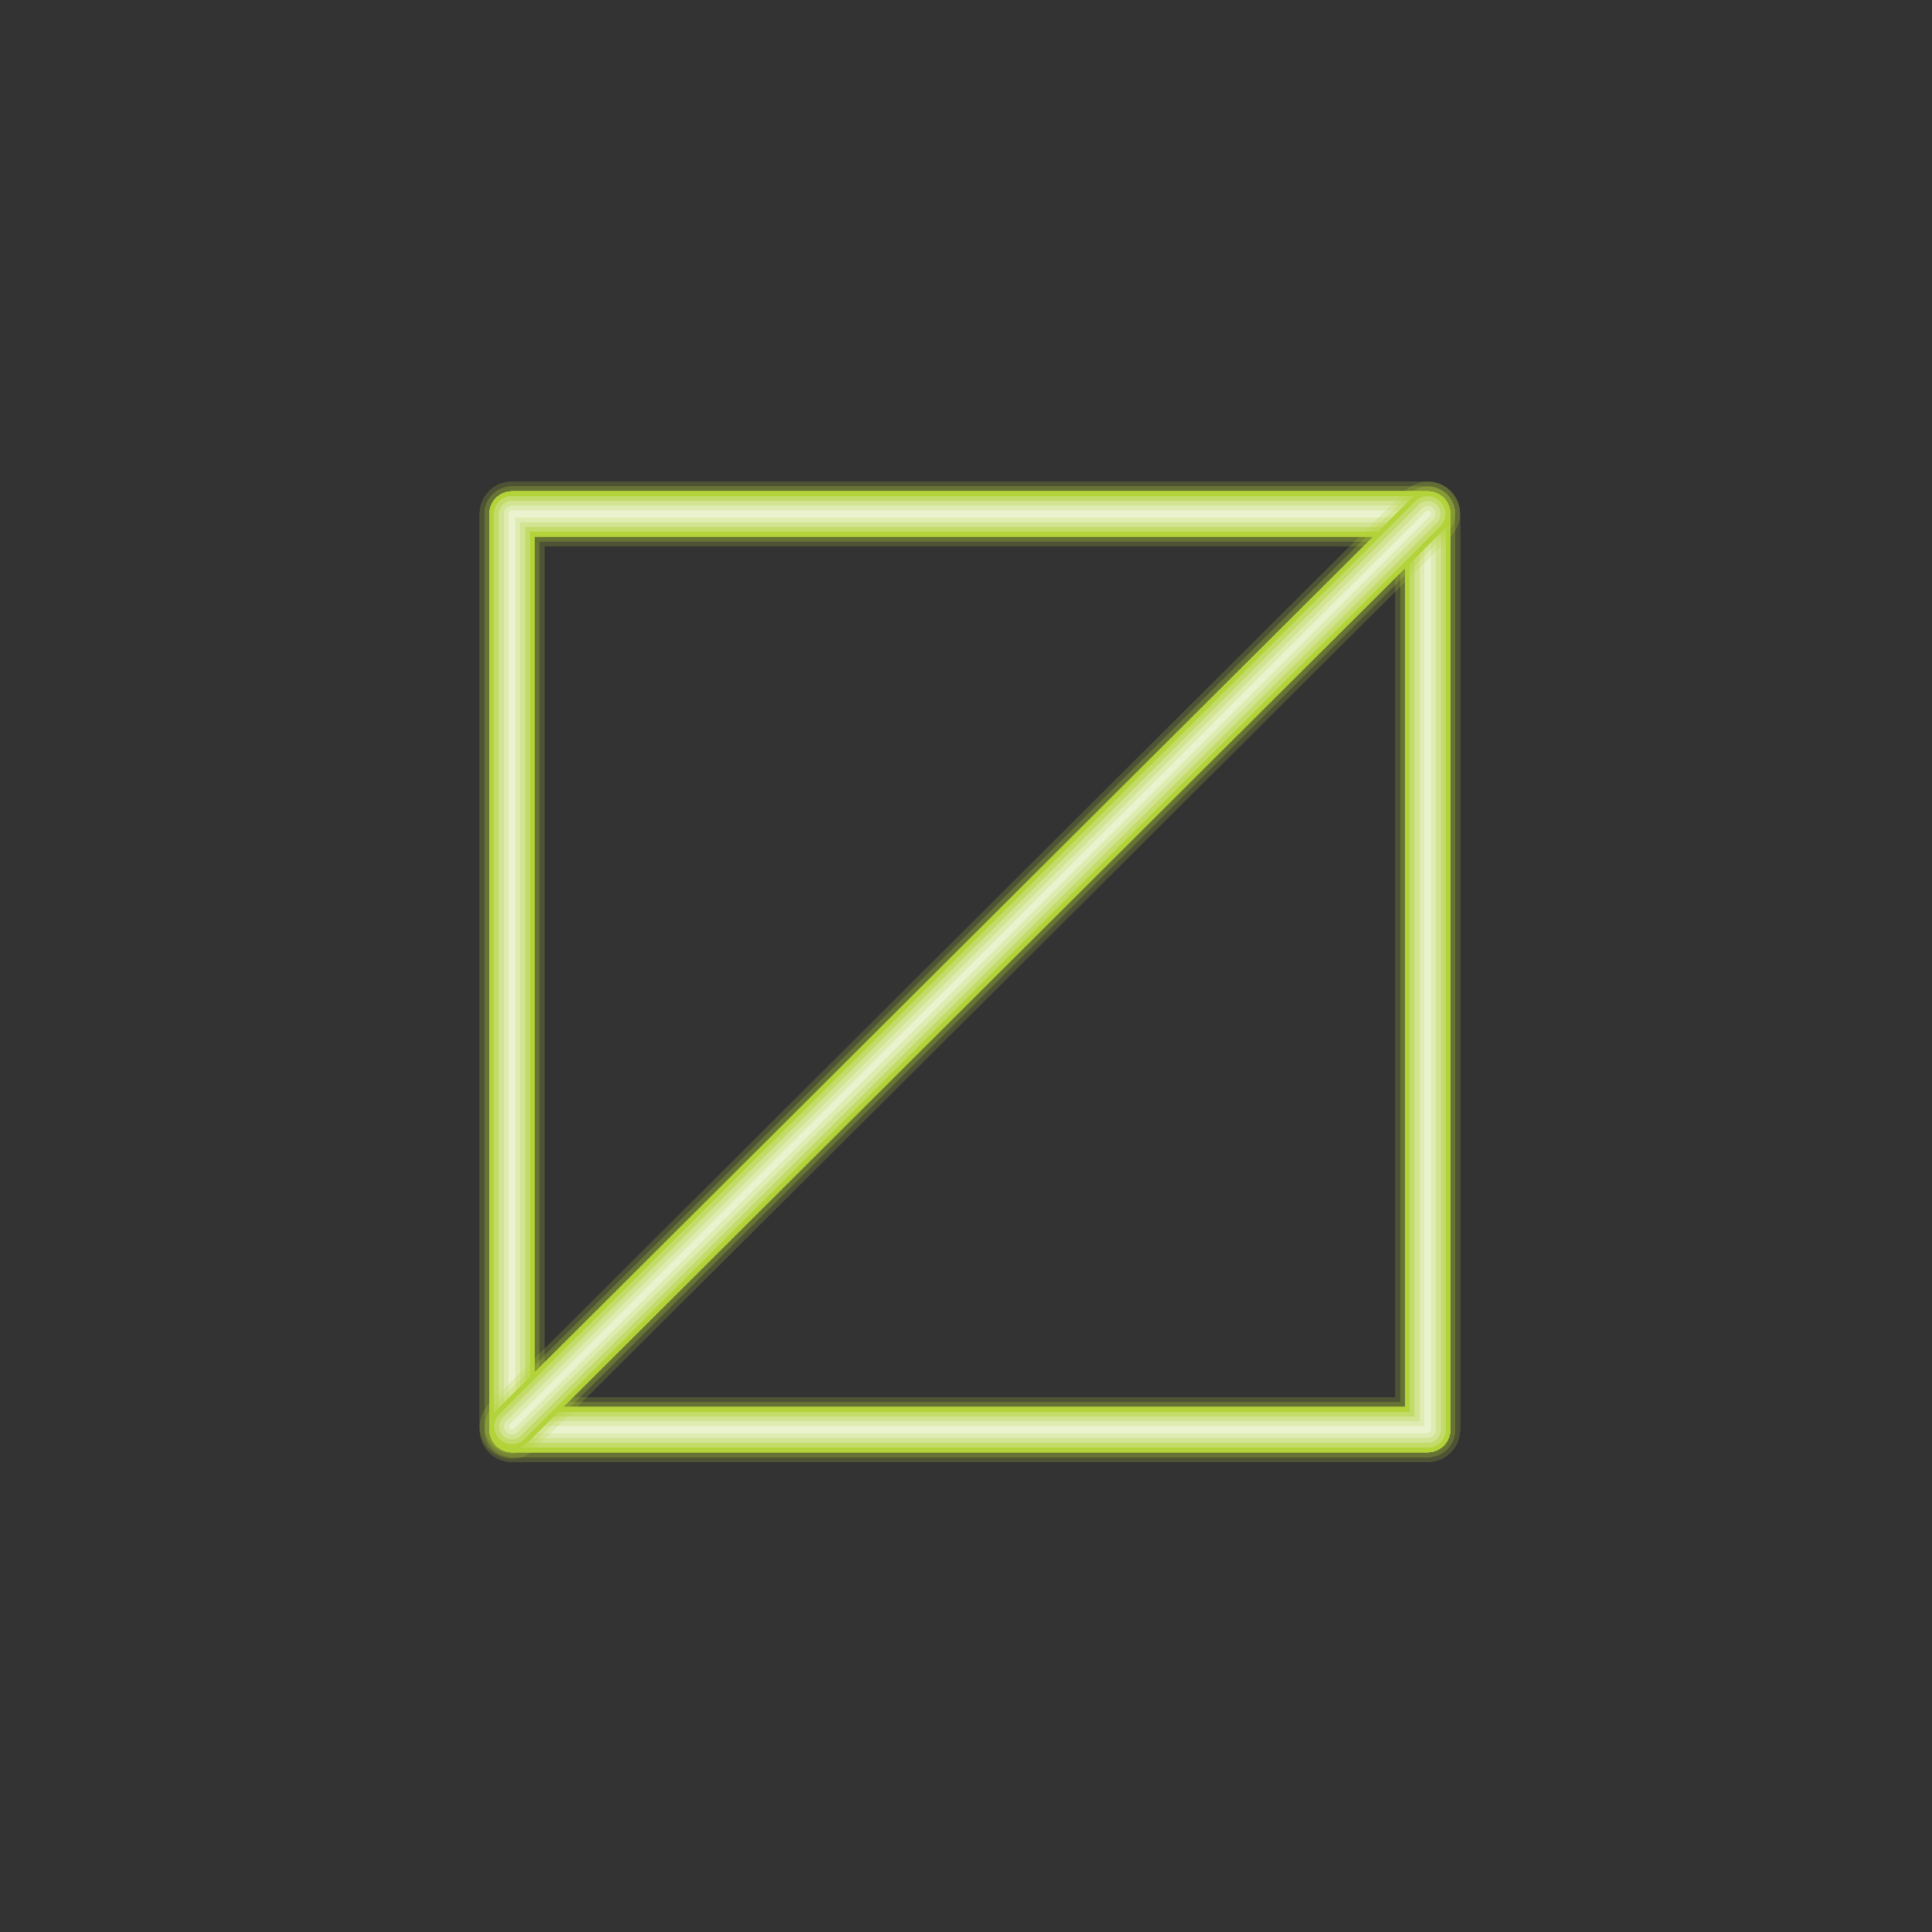 <svg xmlns="http://www.w3.org/2000/svg" viewBox="0 0 300 300"><rect x="0" y="0" width="300" height="300" fill="#333333" stroke="none"/><g fill="none" stroke-linecap="round" stroke-linejoin="round"><path opacity=".2" stroke="#F18CB9" stroke-width="7" d="M79.5 79.8h142.2V222H79.5z"/><path opacity=".25" stroke="#ED7AB0" stroke-width="6" d="M79.5 79.8h142.2V222H79.5z"/><path opacity=".3" stroke="#EB60A3" stroke-width="5" d="M79.5 79.8h142.2V222H79.5z"/><path stroke="#E93E95" stroke-width="4" d="M79.5 79.8h142.2V222H79.5z"/><path stroke="#ED669F" stroke-width="3.25" d="M79.5 79.8h142.2V222H79.5z"/><path stroke="#EF7CA8" stroke-width="2.5" d="M79.5 79.8h142.2V222H79.5z"/><path stroke="#F292B4" stroke-width="1.65" d="M79.5 79.8h142.2V222H79.5z"/><path stroke="#F5B3D0" stroke-width=".65" d="M79.5 79.8h142.2V222H79.5z"/><g opacity=".2" stroke="#B2D339" stroke-width="10"><path d="M79.5 79.8h142.2V222H79.5z"/><path d="M79.5 79.8h142.2V222H79.5z"/><path d="M79.5 79.8h142.2V222H79.5z"/><path d="M79.5 79.8h142.2V222H79.5z"/><path d="M79.5 79.8h142.2V222H79.5z"/><path d="M79.5 79.8h142.2V222H79.5z"/><path d="M79.5 79.8h142.2V222H79.5z"/><path d="M79.5 79.8h142.2V222H79.5z"/></g><g opacity=".25" stroke="#B2D339" stroke-width="8.5"><path d="M79.5 79.8h142.2V222H79.5z"/><path d="M79.5 79.8h142.2V222H79.5z"/><path d="M79.5 79.8h142.2V222H79.5z"/><path d="M79.5 79.8h142.2V222H79.5z"/><path d="M79.5 79.8h142.2V222H79.5z"/><path d="M79.5 79.8h142.2V222H79.5z"/><path d="M79.5 79.8h142.2V222H79.5z"/><path d="M79.5 79.8h142.2V222H79.5z"/></g><g opacity=".3" stroke="#B2D339" stroke-width="5"><path d="M79.5 79.8h142.2V222H79.5z"/><path d="M79.5 79.8h142.2V222H79.5z"/><path d="M79.5 79.8h142.2V222H79.5z"/><path d="M79.5 79.8h142.2V222H79.5z"/><path d="M79.5 79.8h142.2V222H79.5z"/><path d="M79.5 79.8h142.2V222H79.5z"/><path d="M79.5 79.8h142.2V222H79.5z"/><path d="M79.5 79.8h142.2V222H79.5z"/></g><g stroke="#B2D339" stroke-width="7"><path d="M79.5 79.8h142.2V222H79.5z"/><path d="M79.5 79.8h142.2V222H79.5z"/><path d="M79.5 79.8h142.2V222H79.5z"/><path d="M79.5 79.8h142.2V222H79.5z"/><path d="M79.5 79.8h142.2V222H79.5z"/><path d="M79.5 79.8h142.2V222H79.5z"/><path d="M79.5 79.8h142.2V222H79.5z"/><path d="M79.5 79.8h142.2V222H79.5z"/></g><g stroke="#C3DB69" stroke-width="5.5"><path d="M79.5 79.8h142.2V222H79.5z"/><path d="M79.5 79.8h142.2V222H79.5z"/><path d="M79.5 79.8h142.2V222H79.5z"/><path d="M79.5 79.8h142.2V222H79.5z"/><path d="M79.5 79.8h142.2V222H79.5z"/><path d="M79.5 79.8h142.2V222H79.5z"/><path d="M79.5 79.8h142.2V222H79.5z"/><path d="M79.5 79.8h142.2V222H79.5z"/></g><g stroke="#D2E392" stroke-width="4"><path d="M79.5 79.8h142.2V222H79.5z"/><path d="M79.5 79.8h142.2V222H79.5z"/><path d="M79.5 79.8h142.2V222H79.5z"/><path d="M79.5 79.8h142.2V222H79.5z"/><path d="M79.5 79.8h142.2V222H79.5z"/><path d="M79.5 79.8h142.2V222H79.5z"/><path d="M79.5 79.8h142.2V222H79.5z"/><path d="M79.5 79.8h142.2V222H79.5z"/></g><g stroke="#DEEBB1" stroke-width="2.5"><path d="M79.5 79.8h142.2V222H79.5z"/><path d="M79.5 79.8h142.2V222H79.5z"/><path d="M79.5 79.8h142.2V222H79.5z"/><path d="M79.5 79.8h142.2V222H79.5z"/><path d="M79.5 79.8h142.2V222H79.5z"/><path d="M79.5 79.8h142.2V222H79.5z"/><path d="M79.5 79.8h142.2V222H79.5z"/><path d="M79.5 79.8h142.2V222H79.5z"/></g><g stroke="#EAF2CE"><path d="M79.5 79.8h142.2V222H79.5z"/><path d="M79.5 79.8h142.2V222H79.5z"/><path d="M79.5 79.8h142.2V222H79.5z"/><path d="M79.5 79.8h142.2V222H79.5z"/><path d="M79.5 79.8h142.2V222H79.5z"/><path d="M79.5 79.8h142.2V222H79.5z"/><path d="M79.5 79.8h142.2V222H79.5z"/><path d="M79.5 79.8h142.2V222H79.5z"/></g></g><g fill="none" stroke-linecap="round" stroke-linejoin="round"><path opacity=".2" stroke="#F18CB9" stroke-width="7" d="M79.5 221.5L221.7 79.8 79.5 221.5z"/><path opacity=".25" stroke="#ED7AB0" stroke-width="6" d="M79.5 221.5L221.7 79.8 79.5 221.5z"/><path opacity=".3" stroke="#EB60A3" stroke-width="5" d="M79.5 221.5L221.7 79.8 79.5 221.5z"/><path stroke="#E93E95" stroke-width="4" d="M79.5 221.5L221.7 79.8 79.5 221.5z"/><path stroke="#ED669F" stroke-width="3.25" d="M79.5 221.5L221.7 79.8 79.5 221.5z"/><path stroke="#EF7CA8" stroke-width="2.5" d="M79.5 221.5L221.7 79.8 79.5 221.5z"/><path stroke="#F292B4" stroke-width="1.65" d="M79.5 221.5L221.7 79.8 79.5 221.5z"/><path stroke="#F5B3D0" stroke-width=".65" d="M79.5 221.5L221.7 79.8 79.5 221.5z"/><g opacity=".2" stroke="#B2D339" stroke-width="10"><path d="M79.5 221.5L221.7 79.8 79.5 221.5zM79.5 221.5L221.7 79.8 79.5 221.5zM79.5 221.5L221.7 79.8 79.5 221.5zM79.5 221.5L221.7 79.8 79.5 221.5zM79.5 221.5L221.7 79.8 79.5 221.5zM79.5 221.5L221.7 79.8 79.5 221.5zM79.5 221.5L221.7 79.8 79.5 221.5zM79.5 221.5L221.7 79.8 79.5 221.5z"/></g><g opacity=".25" stroke="#B2D339" stroke-width="8.5"><path d="M79.5 221.5L221.7 79.8 79.5 221.5zM79.5 221.5L221.7 79.8 79.5 221.5zM79.5 221.5L221.7 79.8 79.5 221.5zM79.5 221.5L221.7 79.8 79.5 221.5zM79.5 221.5L221.7 79.8 79.5 221.5zM79.5 221.5L221.7 79.8 79.5 221.5zM79.5 221.5L221.7 79.8 79.5 221.5zM79.5 221.5L221.7 79.8 79.5 221.5z"/></g><g opacity=".3" stroke="#B2D339" stroke-width="5"><path d="M79.5 221.5L221.7 79.8 79.5 221.5zM79.5 221.5L221.7 79.8 79.5 221.5zM79.5 221.5L221.7 79.8 79.5 221.5zM79.5 221.5L221.7 79.8 79.5 221.5zM79.5 221.5L221.7 79.8 79.5 221.5zM79.5 221.5L221.7 79.8 79.5 221.5zM79.5 221.5L221.7 79.8 79.5 221.5zM79.5 221.5L221.7 79.8 79.5 221.5z"/></g><g stroke="#B2D339" stroke-width="7"><path d="M79.5 221.5L221.7 79.8 79.5 221.5zM79.5 221.5L221.7 79.8 79.5 221.5zM79.5 221.5L221.7 79.8 79.5 221.5zM79.5 221.5L221.7 79.8 79.5 221.5zM79.5 221.5L221.7 79.8 79.5 221.5zM79.5 221.5L221.7 79.8 79.5 221.5zM79.5 221.5L221.7 79.8 79.5 221.5zM79.5 221.5L221.7 79.8 79.5 221.5z"/></g><g stroke="#C3DB69" stroke-width="5.5"><path d="M79.5 221.5L221.7 79.8 79.5 221.5zM79.5 221.5L221.7 79.8 79.5 221.5zM79.5 221.5L221.7 79.8 79.5 221.5zM79.5 221.5L221.7 79.8 79.5 221.5zM79.5 221.5L221.7 79.8 79.5 221.5zM79.5 221.5L221.7 79.8 79.5 221.5zM79.5 221.5L221.7 79.8 79.5 221.5zM79.5 221.5L221.7 79.8 79.5 221.5z"/></g><g stroke="#D2E392" stroke-width="4"><path d="M79.5 221.5L221.7 79.8 79.5 221.5zM79.5 221.5L221.7 79.8 79.5 221.5zM79.5 221.5L221.7 79.8 79.5 221.5zM79.5 221.5L221.7 79.8 79.5 221.5zM79.5 221.5L221.7 79.8 79.5 221.5zM79.5 221.5L221.7 79.8 79.5 221.5zM79.5 221.5L221.7 79.8 79.5 221.5zM79.5 221.5L221.7 79.8 79.5 221.5z"/></g><g stroke="#DEEBB1" stroke-width="2.5"><path d="M79.5 221.5L221.7 79.8 79.5 221.5zM79.5 221.5L221.7 79.8 79.5 221.5zM79.5 221.5L221.7 79.8 79.5 221.5zM79.5 221.5L221.7 79.8 79.5 221.5zM79.5 221.5L221.7 79.8 79.5 221.5zM79.5 221.5L221.7 79.8 79.5 221.5zM79.5 221.5L221.7 79.8 79.5 221.5zM79.5 221.5L221.7 79.8 79.5 221.5z"/></g><g stroke="#EAF2CE"><path d="M79.5 221.5L221.7 79.8 79.5 221.5zM79.5 221.5L221.7 79.8 79.5 221.5zM79.5 221.5L221.7 79.8 79.5 221.5zM79.5 221.5L221.7 79.8 79.5 221.5zM79.5 221.5L221.7 79.8 79.5 221.5zM79.5 221.5L221.7 79.8 79.5 221.5zM79.5 221.5L221.7 79.8 79.5 221.5zM79.5 221.5L221.7 79.8 79.5 221.5z"/></g></g></svg>